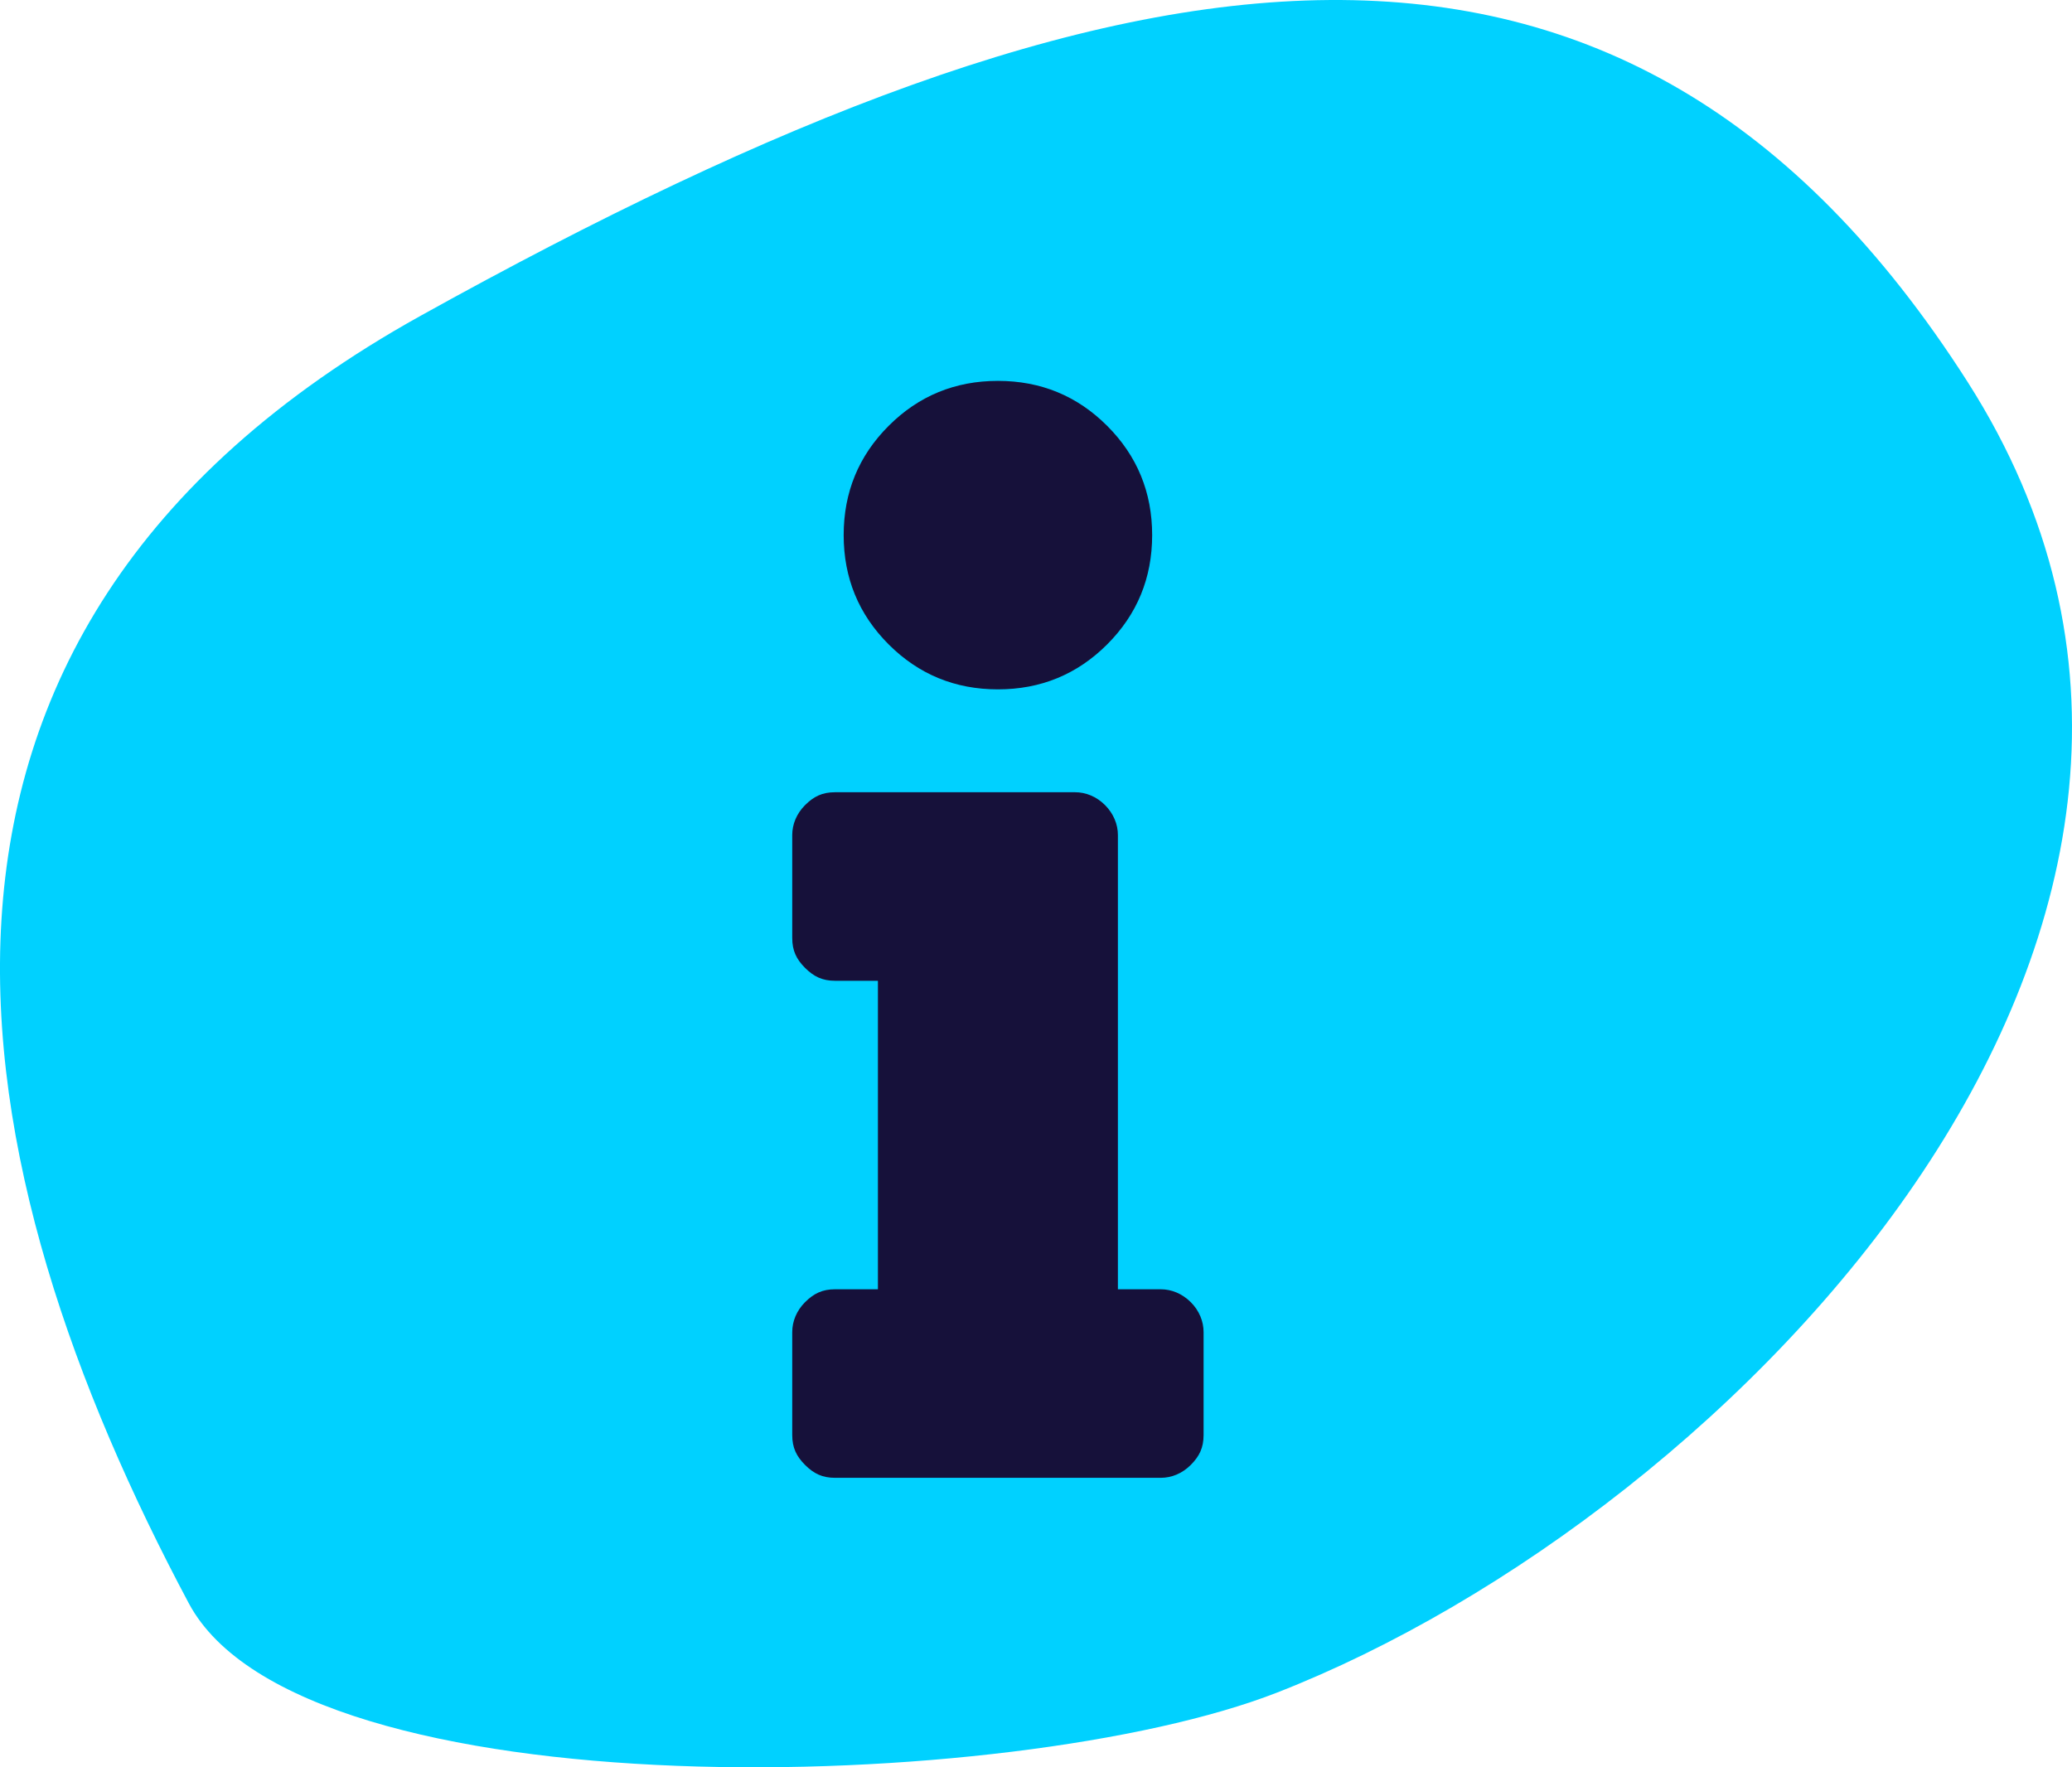 <svg width="34" height="29" viewBox="0 0 34 29" fill="none" xmlns="http://www.w3.org/2000/svg">
<path d="M6.905 5.18C18.477 -1.25 26.644 -2.565 32.287 6.267C37.929 15.098 28.455 24.844 20.958 27.773C16.642 29.46 4.95 29.782 3.098 26.309C-0.651 19.275 -2.619 10.471 6.905 5.18Z" fill="#00D1FF"/>
<path d="M13.703 21.156C13.492 21.156 13.352 21.227 13.211 21.367C13.07 21.508 13 21.684 13 21.859V23.547C13 23.758 13.07 23.898 13.211 24.039C13.352 24.18 13.492 24.25 13.703 24.25H19.047C19.223 24.25 19.398 24.18 19.539 24.039C19.68 23.898 19.75 23.758 19.75 23.547V21.859C19.75 21.684 19.68 21.508 19.539 21.367C19.398 21.227 19.223 21.156 19.047 21.156H18.344V13.703C18.344 13.527 18.273 13.352 18.133 13.211C17.992 13.07 17.816 13 17.641 13H13.703C13.492 13 13.352 13.07 13.211 13.211C13.07 13.352 13 13.527 13 13.703V15.391C13 15.602 13.07 15.742 13.211 15.883C13.352 16.023 13.492 16.094 13.703 16.094H14.406V21.156H13.703ZM16.375 6.25C17.078 6.25 17.676 6.496 18.168 6.988C18.66 7.48 18.906 8.078 18.906 8.781C18.906 9.484 18.66 10.082 18.168 10.574C17.676 11.066 17.078 11.312 16.375 11.312C15.672 11.312 15.074 11.066 14.582 10.574C14.09 10.082 13.844 9.484 13.844 8.781C13.844 8.078 14.09 7.48 14.582 6.988C15.074 6.496 15.672 6.25 16.375 6.25Z" fill="#16113A"/>
</svg>
